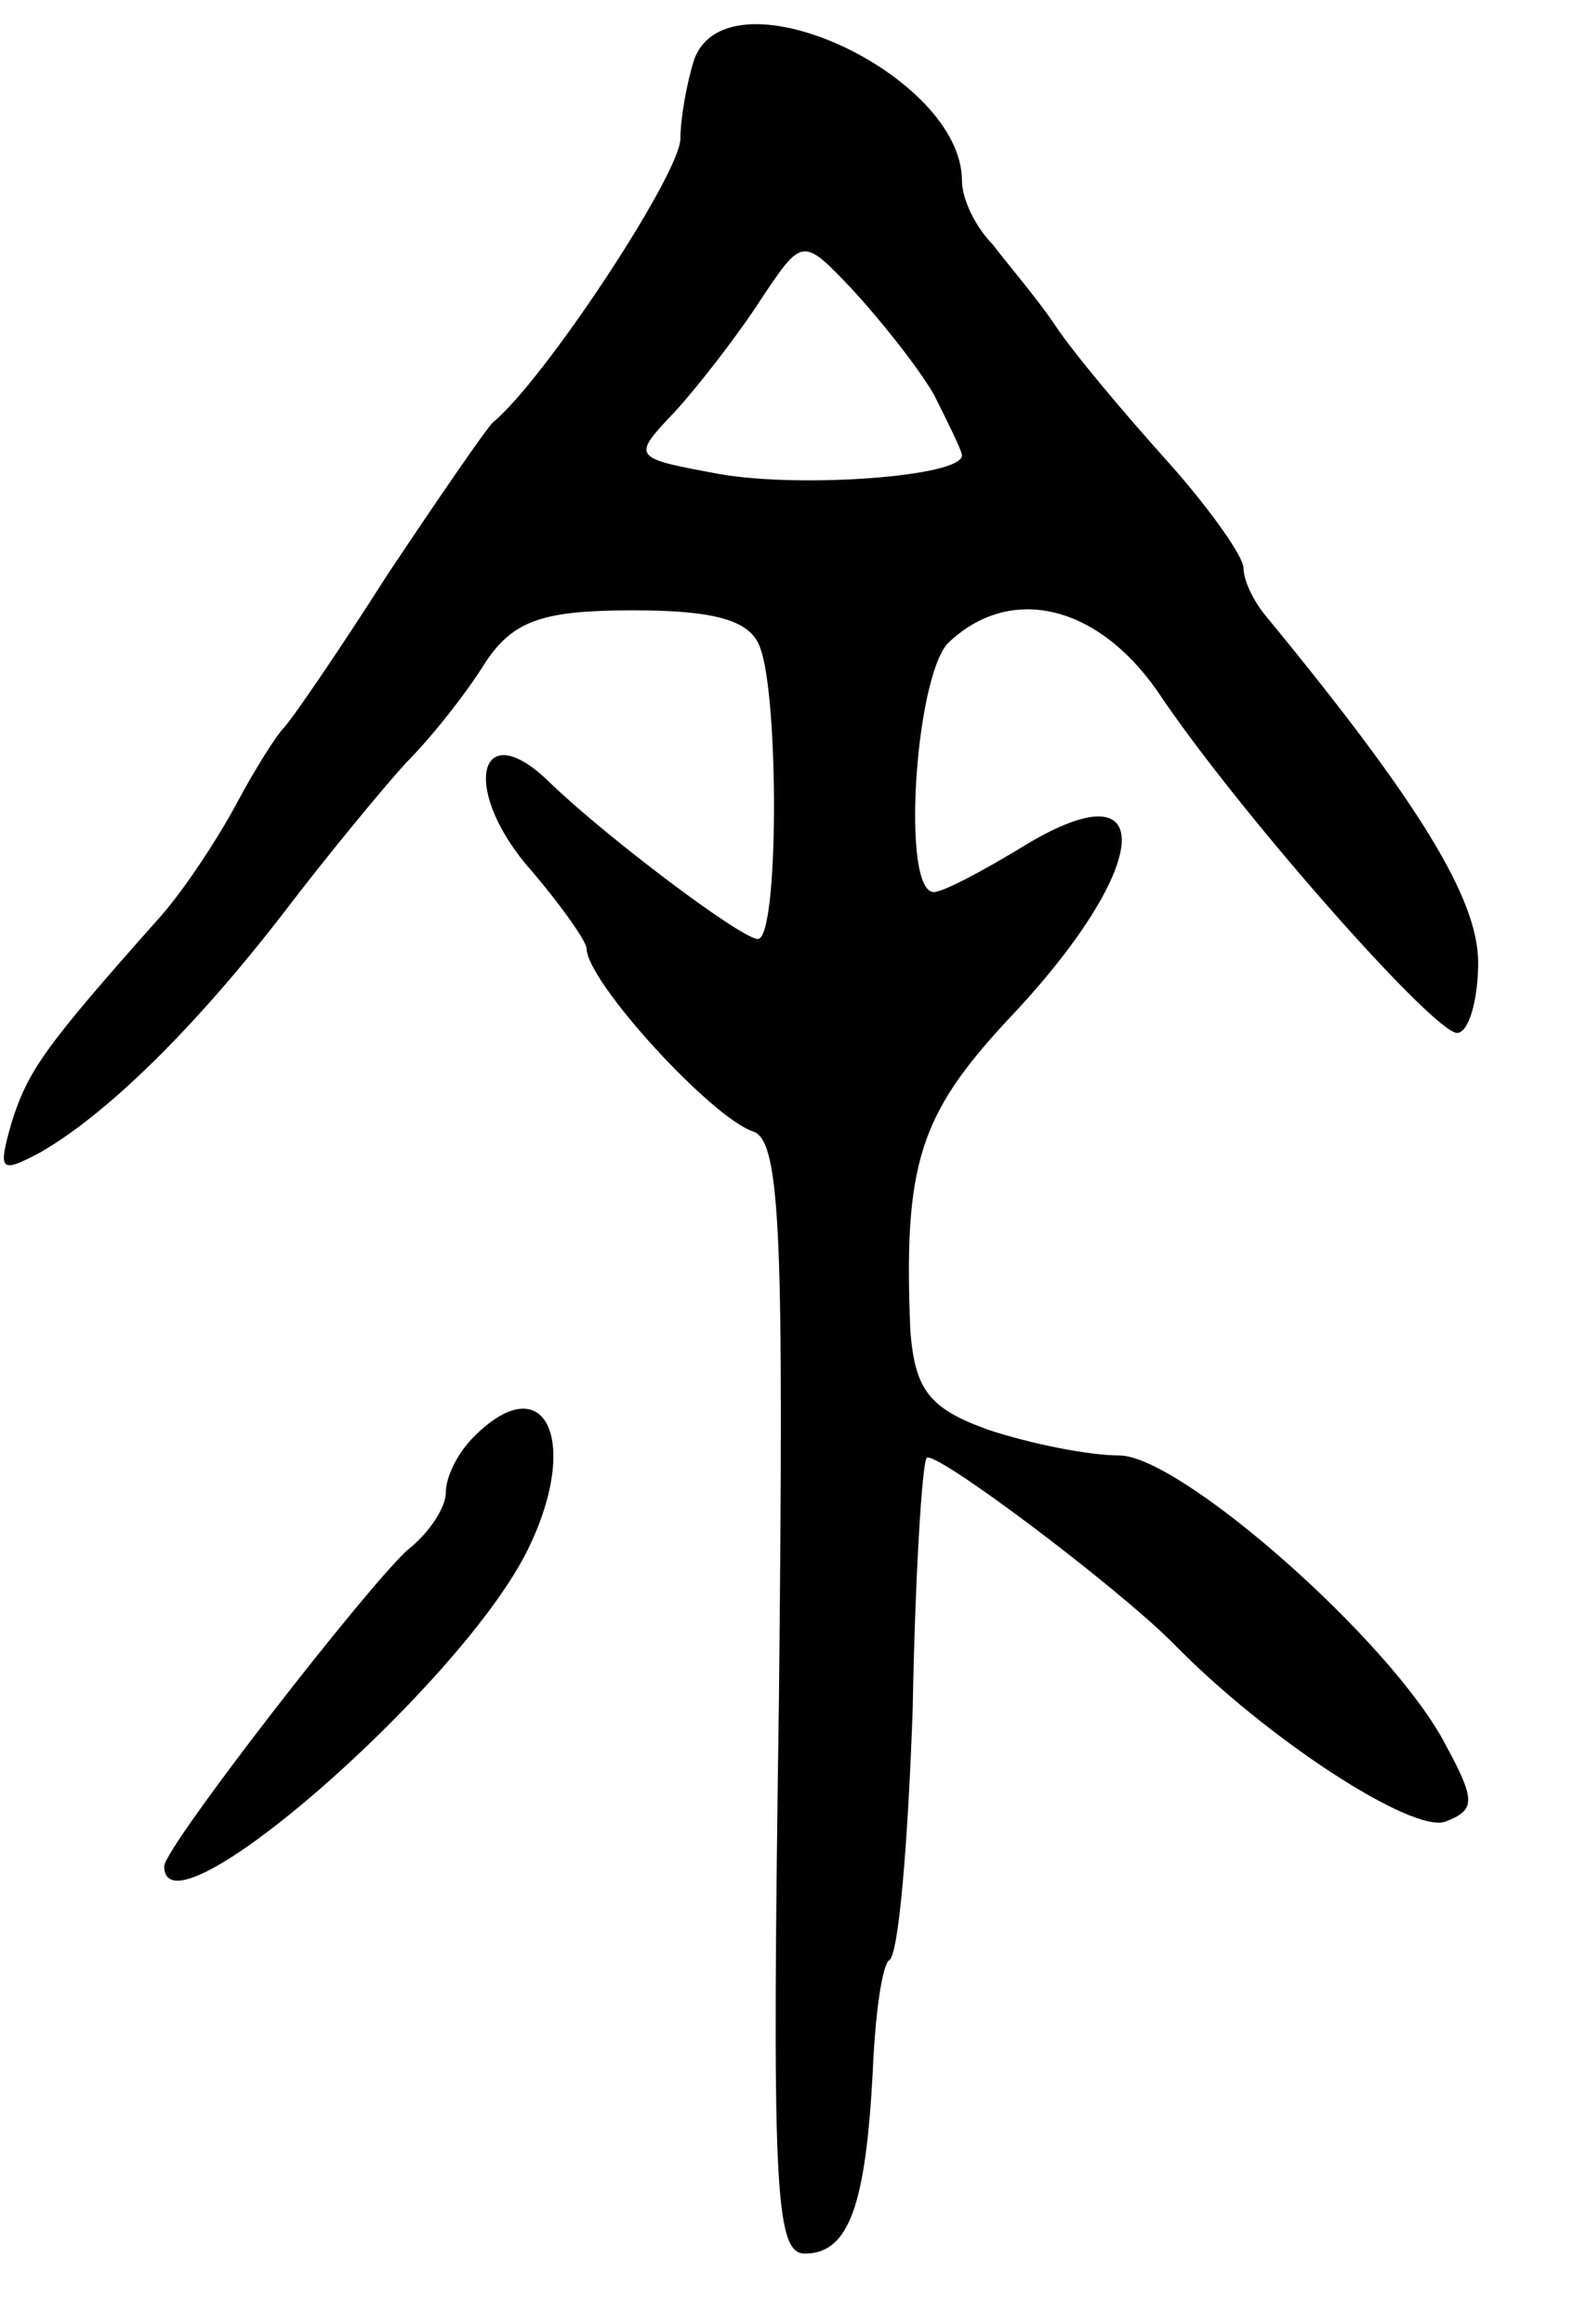 <svg version="1.0" xmlns="http://www.w3.org/2000/svg"
 width="67pt" height="99pt" viewBox="0 0 67 99"
 preserveAspectRatio="xMidYMid meet">
<g transform="translate(0,99) scale(0.1,-0.1)"
fill="#000000" stroke="none">
<path d="M296 965 c-3 -9 -6 -25 -6 -34 0 -15 -58 -103 -80 -121 -3 -3 -23
-32 -45 -65 -21 -33 -41 -62 -44 -65 -3 -3 -12 -17 -20 -32 -8 -15 -23 -38
-34 -50 -48 -54 -55 -64 -62 -86 -6 -21 -5 -22 12 -13 28 16 65 52 103 101 19
25 43 54 53 65 11 11 26 30 34 43 12 18 25 22 63 22 34 0 50 -4 54 -16 8 -21
8 -124 -1 -124 -7 0 -64 43 -88 66 -30 30 -39 0 -11 -34 14 -16 26 -33 26 -36
0 -14 53 -72 71 -78 12 -4 13 -47 11 -241 -3 -207 -2 -237 11 -237 19 0 26 21
29 78 1 24 4 45 7 47 4 2 8 50 10 107 1 56 4 105 6 107 4 3 80 -54 105 -79 40
-41 102 -81 116 -76 13 5 13 9 0 33 -23 44 -113 123 -139 123 -13 0 -38 5 -56
11 -25 9 -31 17 -33 42 -3 71 4 92 41 132 62 65 66 110 8 75 -18 -11 -35 -20
-39 -20 -14 0 -8 91 6 106 26 25 63 17 89 -20 34 -51 118 -146 128 -146 5 0 9
14 9 30 0 27 -25 68 -90 147 -6 7 -10 16 -10 21 0 5 -15 26 -32 45 -18 20 -40
46 -48 58 -8 12 -21 27 -27 35 -7 7 -13 19 -13 27 0 45 -99 91 -114 52z m102
-143 c6 -12 12 -24 12 -26 0 -9 -68 -14 -103 -8 -38 7 -38 7 -19 27 10 11 27
33 36 47 18 27 18 27 39 5 12 -13 28 -33 35 -45z"/>
<path d="M202 378 c-7 -7 -12 -17 -12 -24 0 -6 -7 -17 -16 -24 -17 -15 -104
-127 -104 -135 0 -33 124 75 154 133 24 47 9 81 -22 50z"/>
</g>
</svg>
